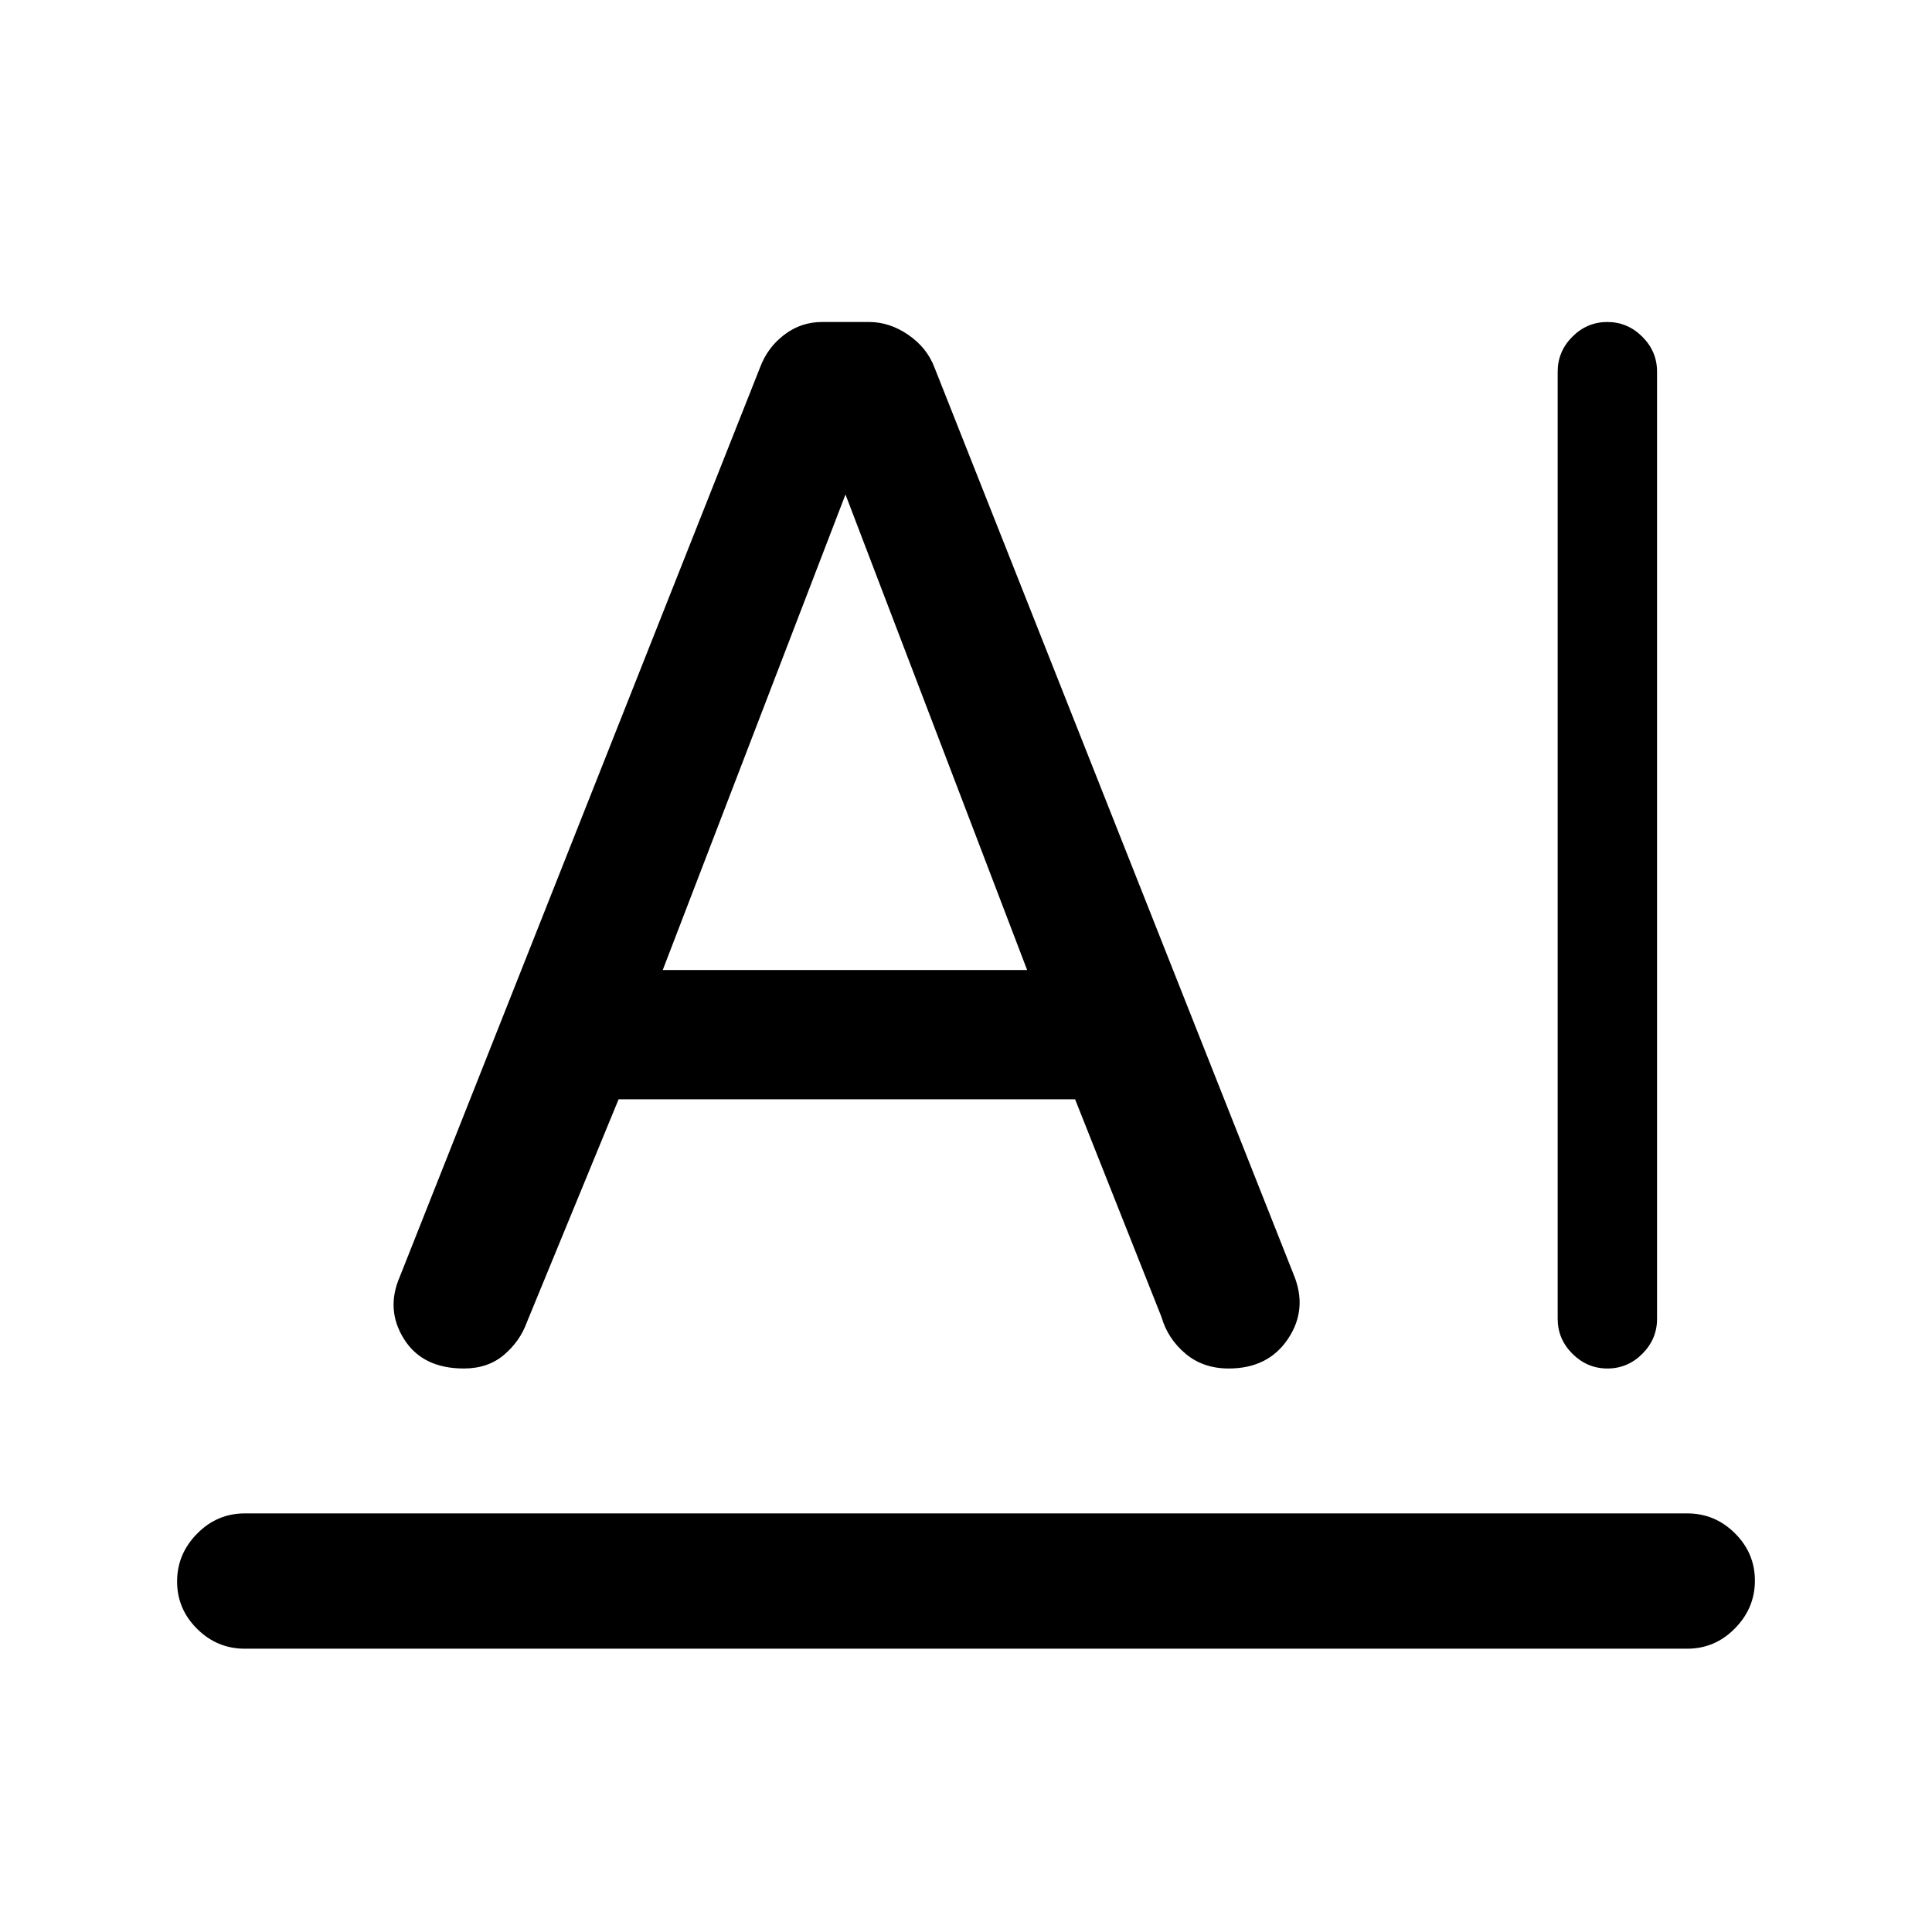 <svg xmlns="http://www.w3.org/2000/svg" height="20" viewBox="0 -960 960 960" width="20"><path d="M121.62-208h716.76q13.77 0 23.69 9.87 9.93 9.86 9.93 23.53 0 13.68-9.93 23.75-9.92 10.08-23.69 10.08H121.62q-13.77 0-23.69-9.87Q88-160.5 88-174.17q0-13.68 9.93-23.75Q107.85-208 121.62-208ZM774-304.69v-470.62q0-10.06 7.3-17.38 7.31-7.31 17.36-7.31t17.39 7.31q7.33 7.32 7.33 17.38v470.62q0 10.06-7.3 17.38-7.3 7.31-17.35 7.31t-17.39-7.31q-7.34-7.32-7.34-17.38ZM307.38-413.77l-45.63 110.9q-3.37 9.33-11.33 16.1-7.96 6.77-19.97 6.77-20.53 0-29.72-14.66-9.19-14.65-2.04-31.03l179-451.77q3.66-9.84 11.99-16.19 8.33-6.35 18.8-6.35h23.37q10.15 0 19.43 6.35t13.03 16.19l178.46 450.69q7.15 17.13-2.7 31.95Q630.22-280 610.54-280q-12.74 0-21.51-7.4-8.78-7.39-11.91-18.23l-42.91-108.14H307.38ZM329.31-478h181.07l-90.92-238h1.31l-91.46 238Z"/></svg>